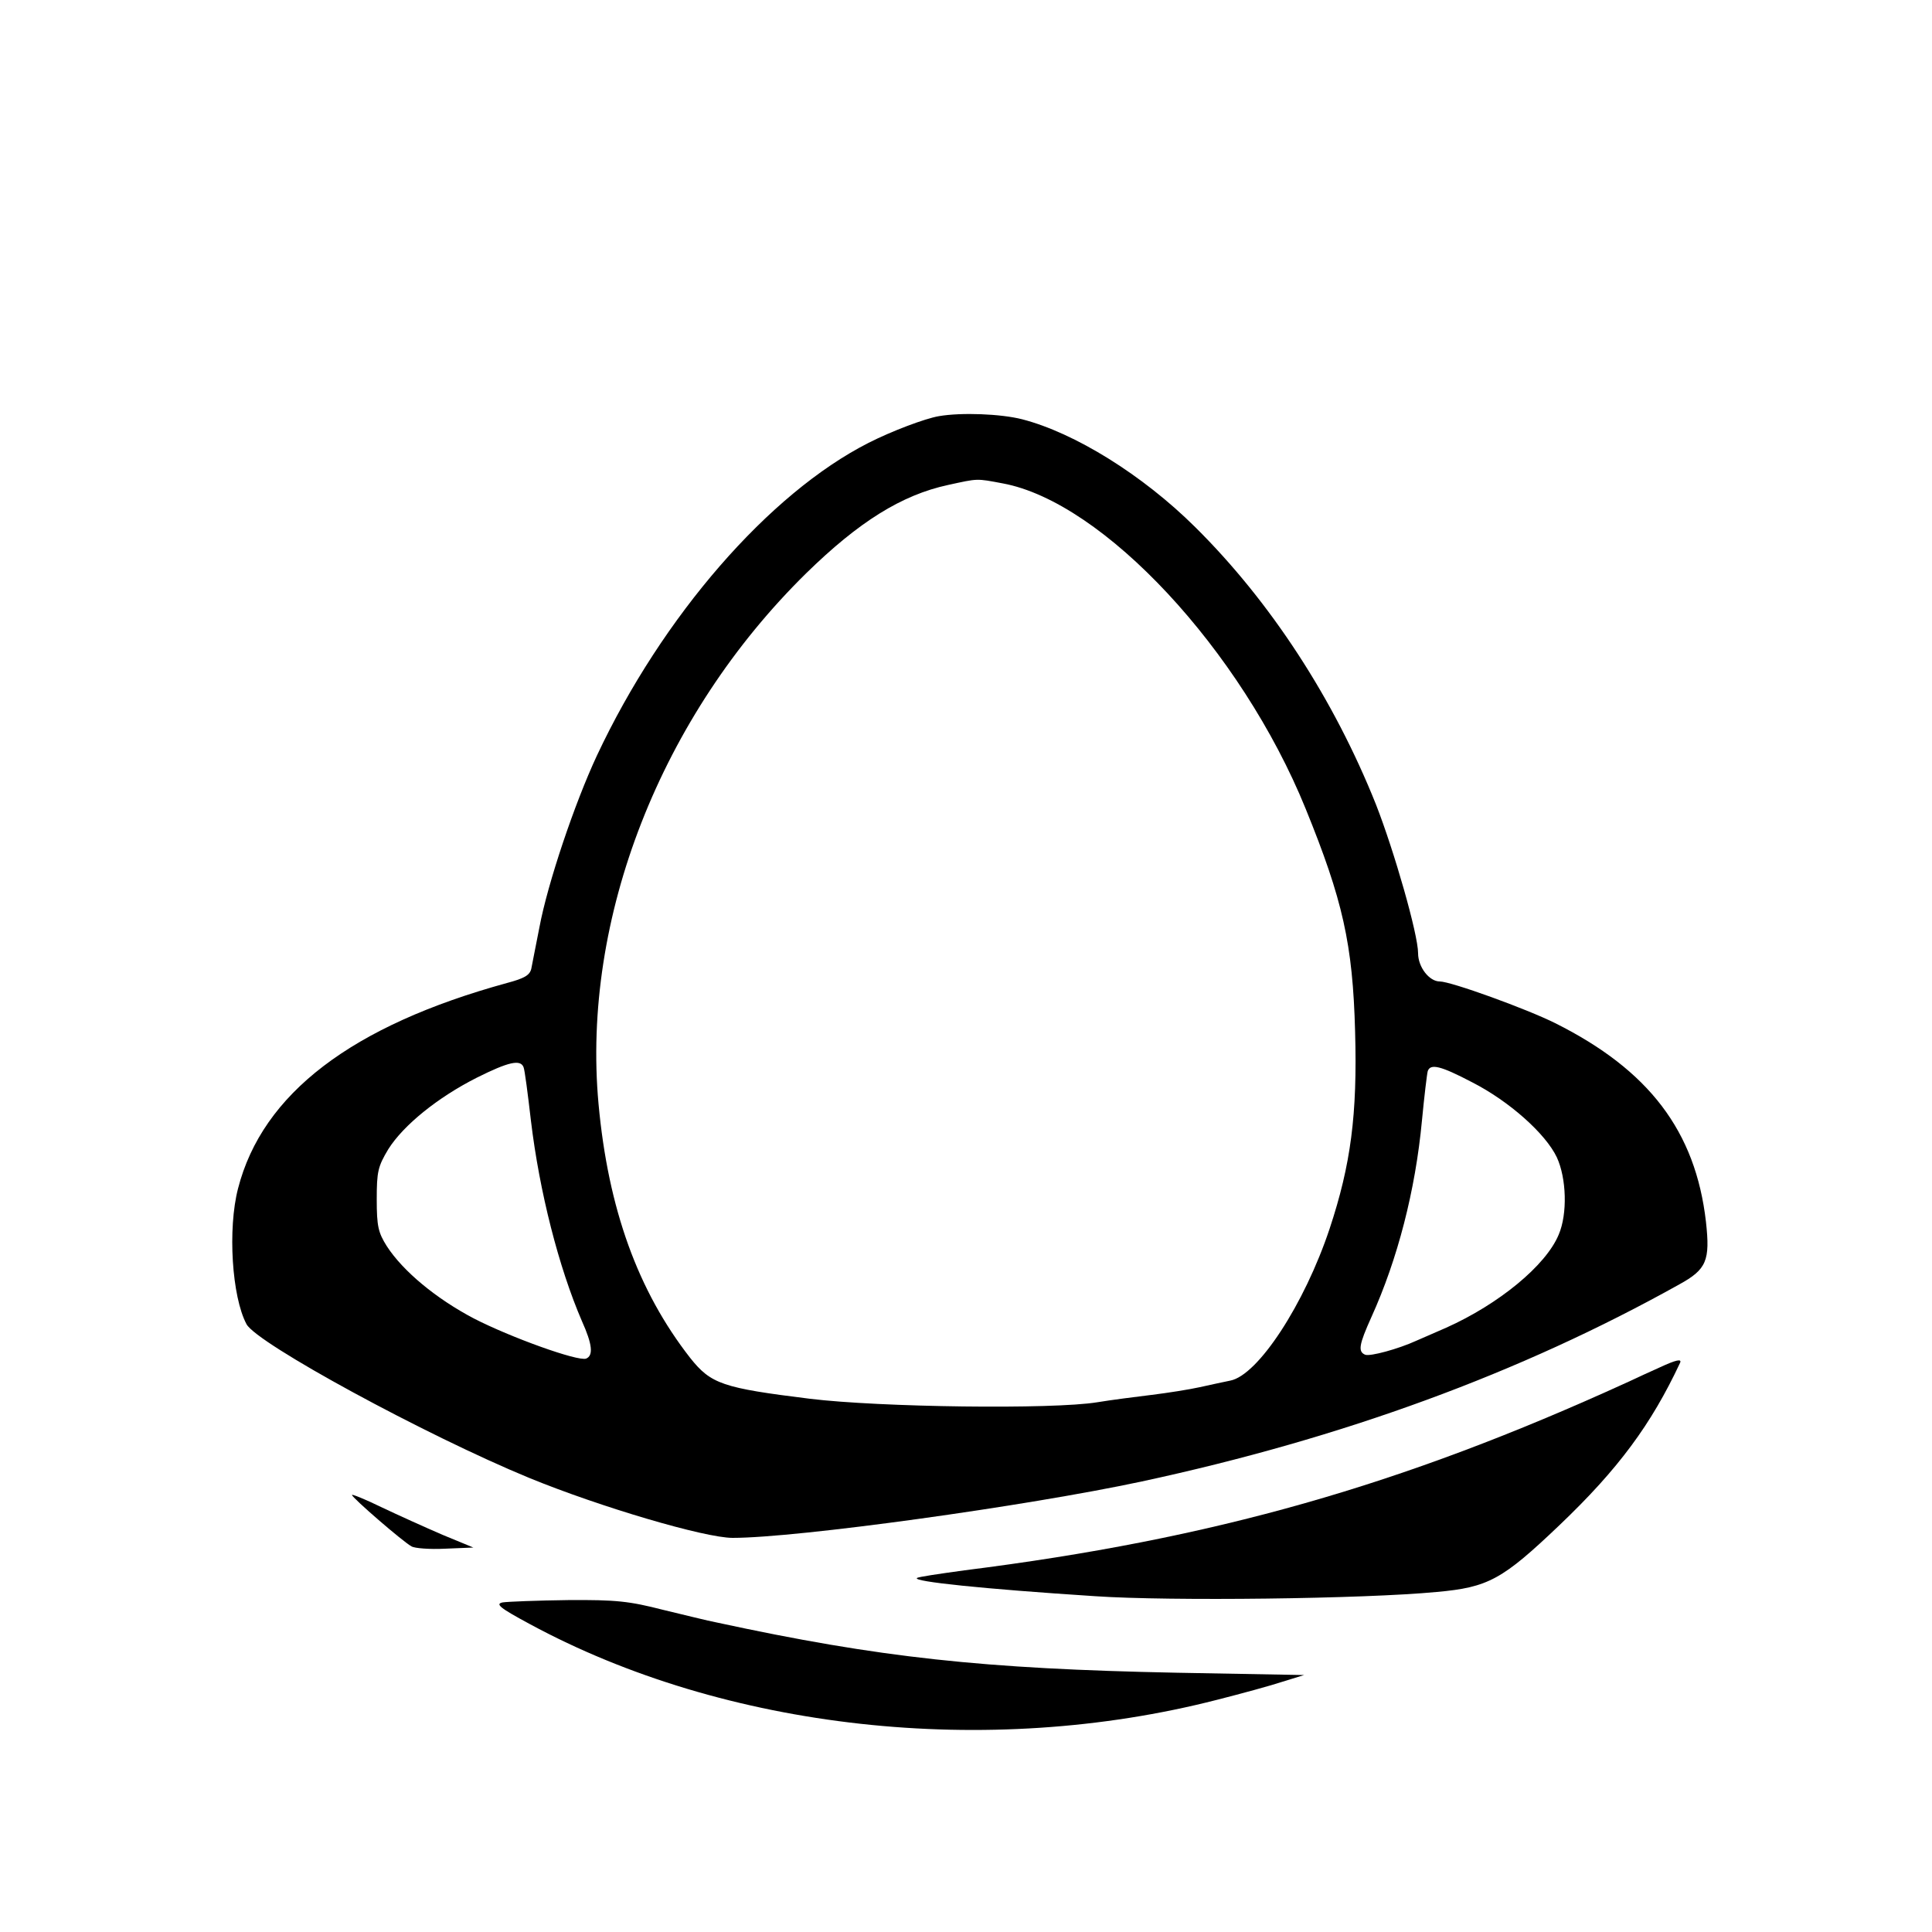<?xml version="1.0" standalone="no"?>
<!DOCTYPE svg PUBLIC "-//W3C//DTD SVG 20010904//EN"
 "http://www.w3.org/TR/2001/REC-SVG-20010904/DTD/svg10.dtd">
<svg version="1.0" xmlns="http://www.w3.org/2000/svg"
 width="500pt" height="500pt" viewBox="0 0 500 500"
 preserveAspectRatio="xMidYMid meet">

<g transform="translate(0,500) scale(0.1,-0.1)"
fill="#000000" stroke="none">
<path d="M2430 3923 c-36 -6 -123 -39 -182 -69 -258 -131 -534 -449 -703 -809
-58 -124 -128 -332 -149 -445 -9 -47 -19 -95 -21 -107 -4 -17 -18 -25 -63 -37
-401 -110 -633 -286 -696 -532 -27 -104 -16 -280 22 -351 27 -50 465 -288 732
-398 183 -75 454 -155 526 -155 168 0 760 82 1059 146 520 112 979 280 1391
510 71 39 80 62 69 162 -27 235 -148 393 -390 514 -74 37 -270 108 -299 108
-27 0 -56 37 -56 73 0 49 -62 265 -109 385 -109 273 -273 525 -468 718 -136
135 -312 244 -448 279 -55 14 -157 18 -215 8z m165 -174 c260 -48 617 -431
784 -842 96 -236 122 -350 128 -577 6 -215 -11 -344 -66 -510 -65 -195 -185
-379 -257 -393 -16 -3 -51 -11 -79 -17 -27 -6 -84 -15 -125 -20 -41 -5 -104
-13 -140 -19 -116 -19 -564 -13 -744 9 -226 28 -256 38 -310 106 -135 173
-212 385 -237 657 -44 480 161 1004 538 1374 135 132 246 202 367 228 78 17
72 17 141 4z m-1240 -1511 c3 -7 11 -69 19 -138 22 -184 72 -380 132 -519 27
-60 30 -89 11 -97 -21 -8 -196 55 -291 104 -97 51 -183 122 -225 187 -22 35
-26 51 -26 121 0 72 3 85 30 130 39 62 128 134 229 185 82 41 113 48 121 27z
m2455 -39 c96 -49 190 -133 219 -194 25 -54 28 -146 5 -200 -33 -80 -155 -180
-291 -241 -32 -14 -67 -29 -78 -34 -46 -21 -119 -41 -132 -36 -19 8 -16 26 16
97 68 150 114 328 131 509 6 63 13 121 15 128 7 20 33 14 115 -29z"/>
<path d="M4295 1461 c-22 -10 -60 -27 -85 -39 -585 -267 -1070 -405 -1714
-486 -65 -9 -121 -17 -123 -20 -10 -9 169 -28 462 -47 192 -13 695 -7 883 11
134 12 170 32 318 173 152 145 237 260 312 420 5 11 -10 8 -53 -12z"/>
<path d="M911 1131 c0 -7 133 -122 154 -133 8 -5 47 -8 87 -6 l73 3 -80 33
c-44 19 -115 51 -157 71 -43 21 -78 35 -77 32z"/>
<path d="M1301 853 c-20 -4 -8 -14 70 -56 506 -274 1183 -349 1779 -196 63 16
140 37 170 47 l55 17 -330 6 c-500 10 -769 39 -1190 130 -22 4 -85 20 -140 33
-86 22 -120 26 -245 25 -80 -1 -156 -4 -169 -6z"/>
</g>
</svg>
